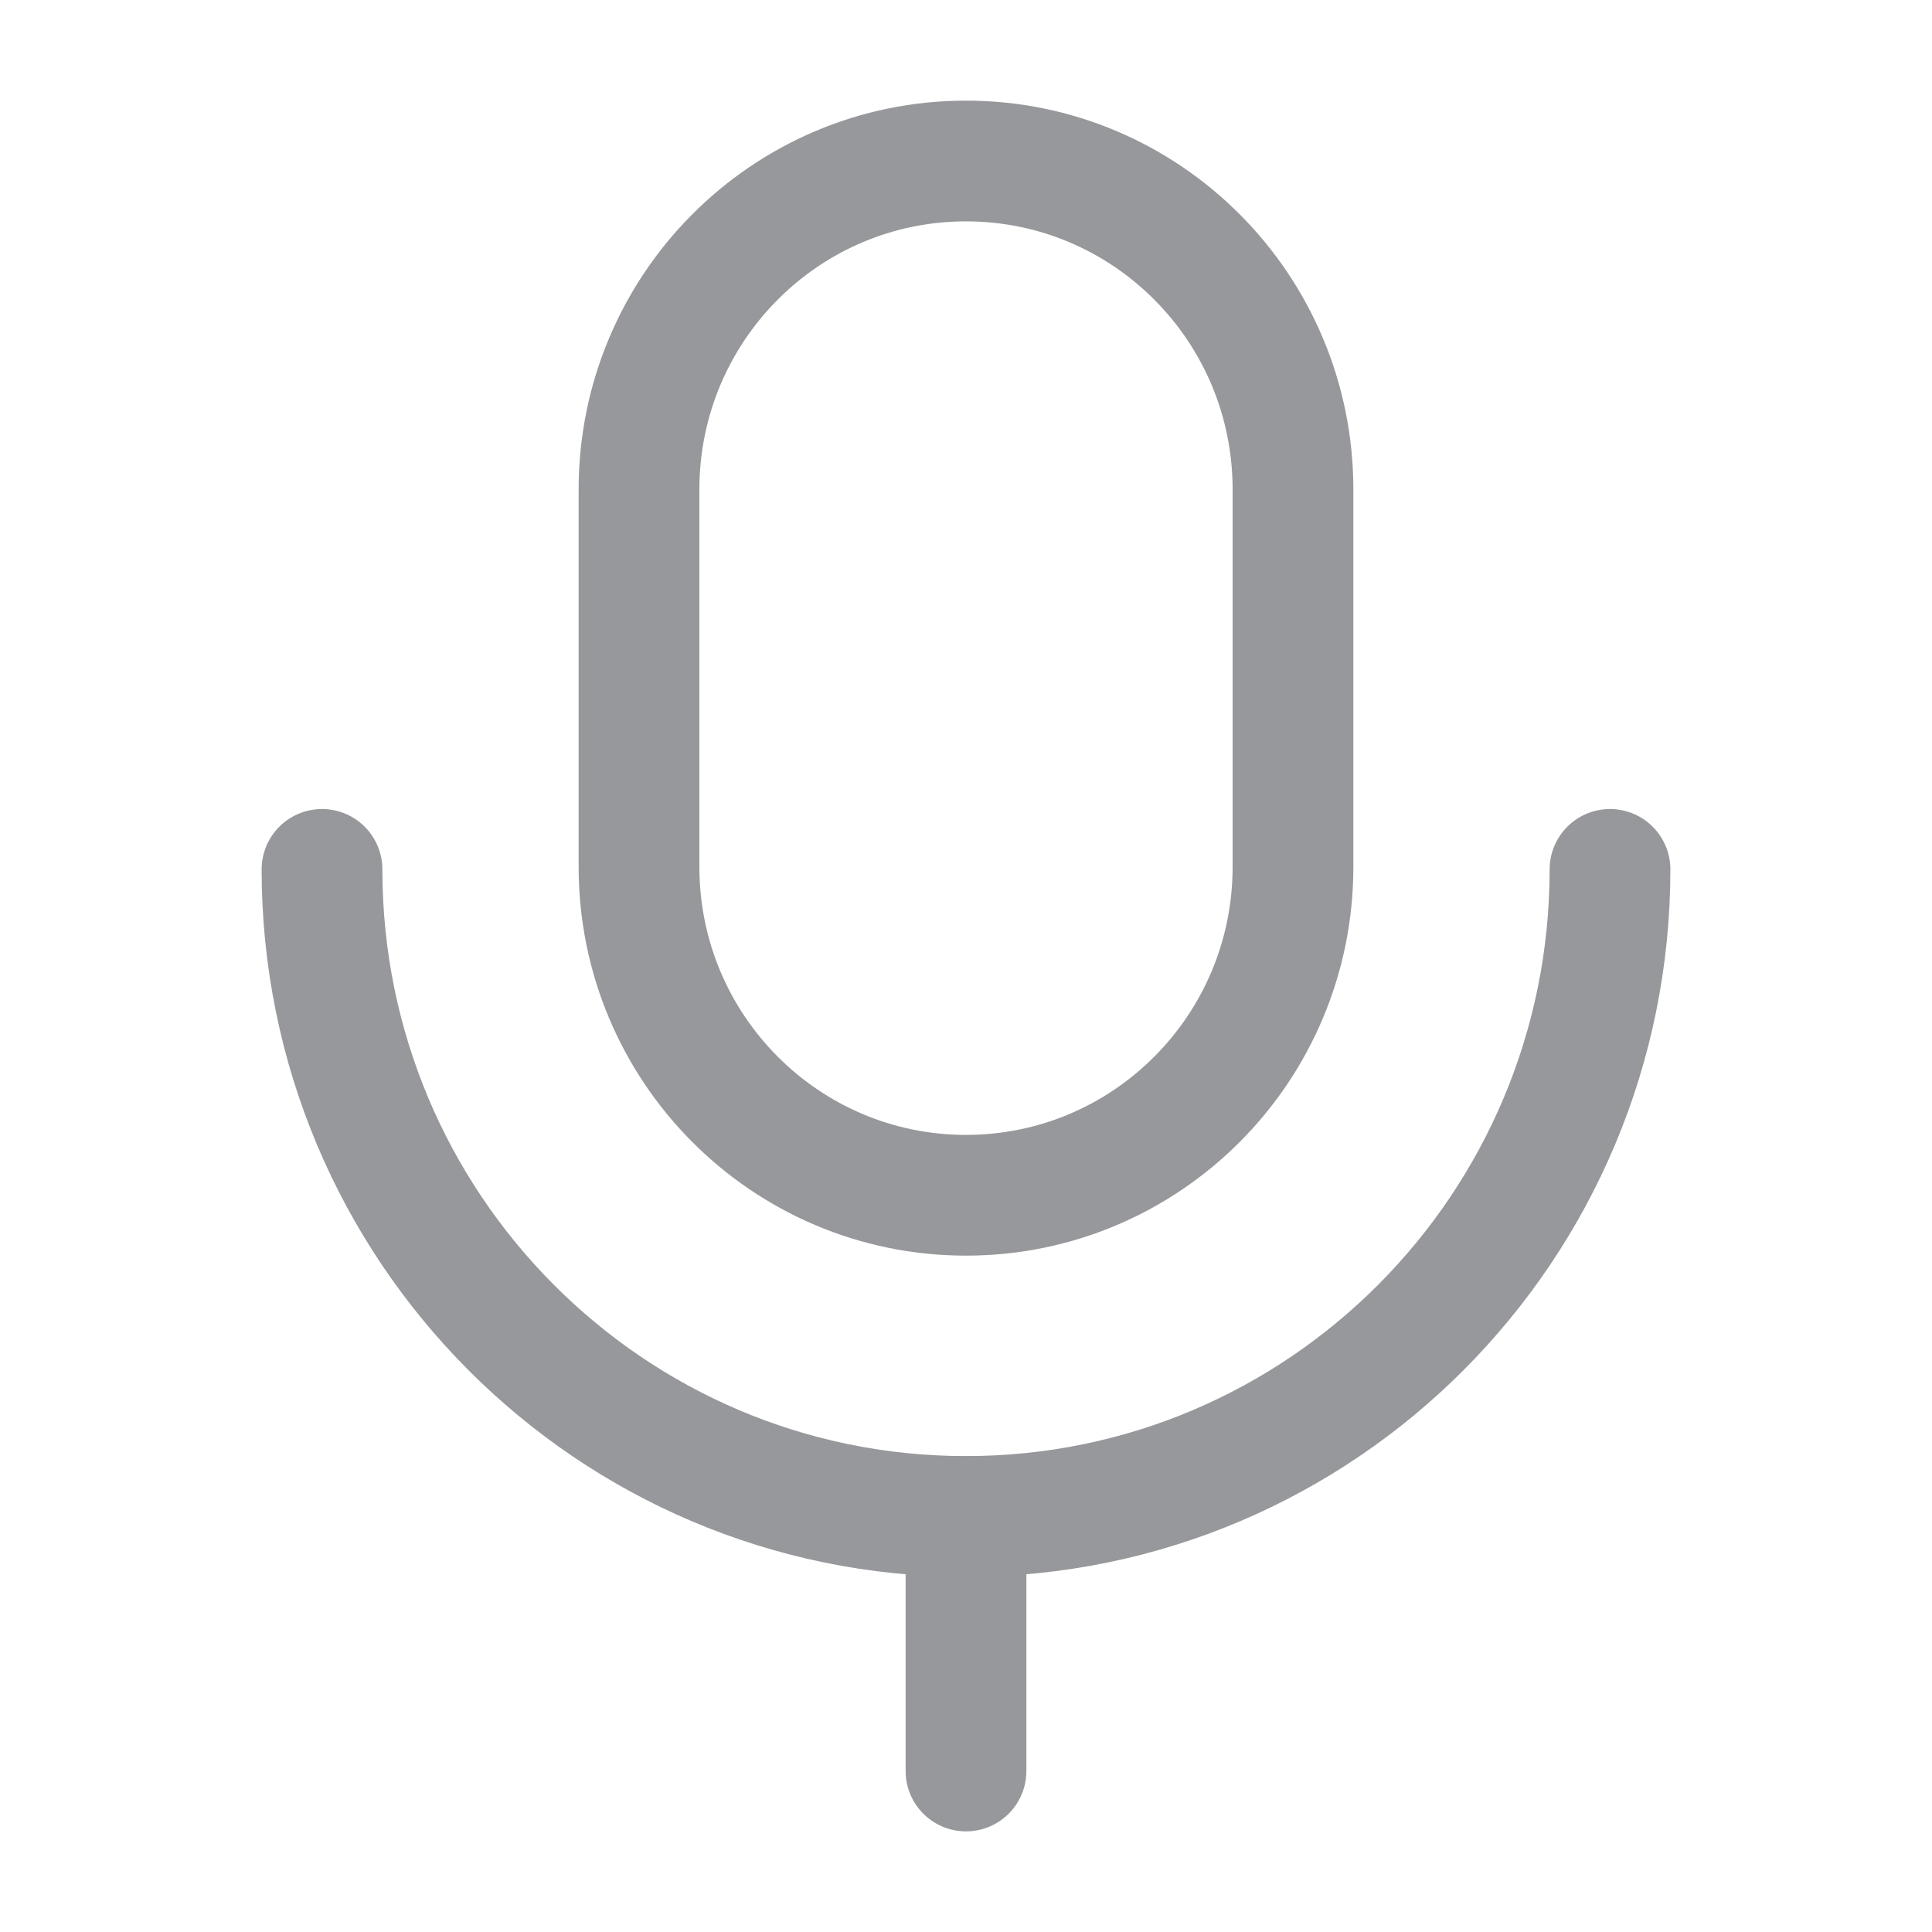 <svg width="24" height="24" viewBox="0 0 24 24" fill="none" xmlns="http://www.w3.org/2000/svg">
<path d="M12 22V18.839" stroke="#97989B" stroke-width="1.5" stroke-linecap="round" stroke-linejoin="round"/>
<path fill-rule="evenodd" clip-rule="evenodd" d="M12 14.848V14.848C9.756 14.848 7.938 13.022 7.938 10.768V6.081C7.938 3.827 9.756 2 12 2C14.244 2 16.062 3.827 16.062 6.081V10.768C16.062 13.022 14.244 14.848 12 14.848Z" stroke="#97989B" stroke-width="1.5" stroke-linecap="round" stroke-linejoin="round"/>
<path d="M20 10.8C20 15.239 16.419 18.838 11.999 18.838C7.581 18.838 4 15.239 4 10.8" stroke="#97989B" stroke-width="1.5" stroke-linecap="round" stroke-linejoin="round"/>
</svg>
